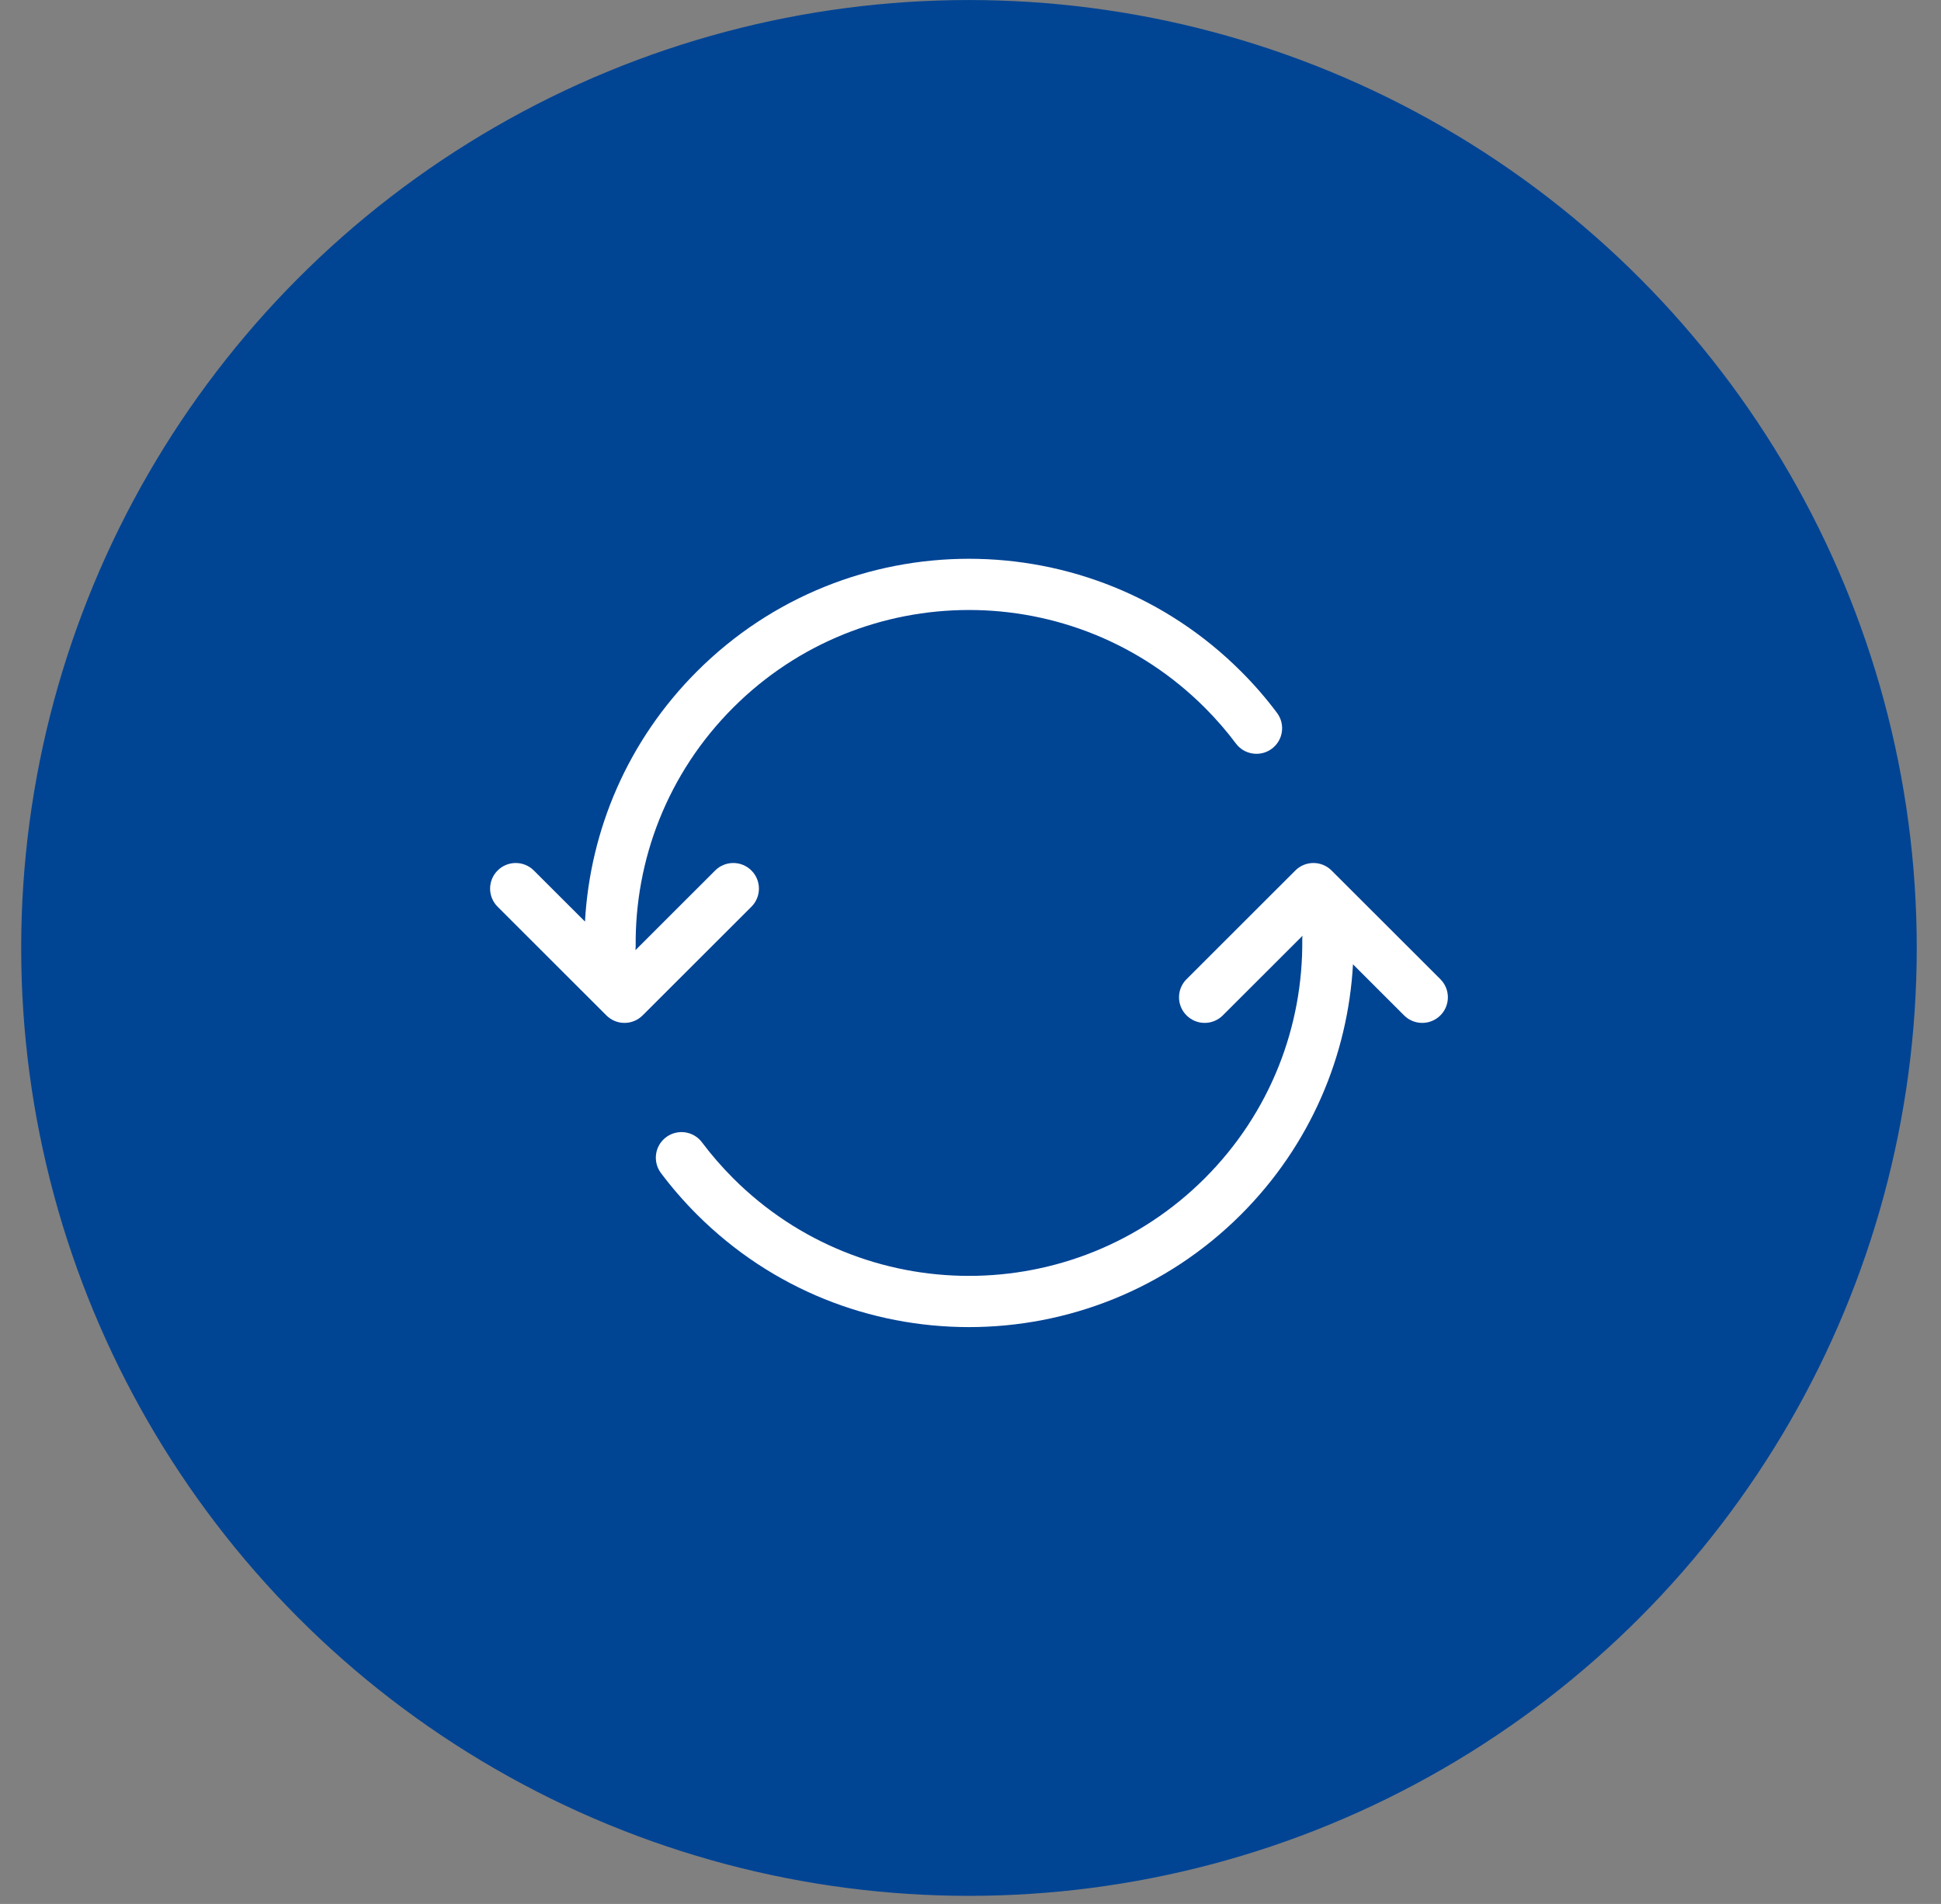 <svg width="52" height="51" viewBox="0 0 52 51" fill="none" xmlns="http://www.w3.org/2000/svg">
<rect x="0" y="0" width="52" height="51" fill="#808080" stroke="none"/>
<circle cx="25.959" cy="25.392" r="25.258" fill="#004494" stroke="#024494" stroke-width="0.267"/>
<path d="M17.216 27.199C16.948 27.467 16.513 27.467 16.245 27.199L13.331 24.288C13.063 24.02 13.063 23.586 13.331 23.318C13.599 23.05 14.034 23.05 14.302 23.318L15.672 24.686C15.807 22.247 16.808 19.846 18.674 17.982C22.697 13.963 29.221 13.963 33.245 17.982C33.598 18.334 33.92 18.706 34.211 19.095C34.439 19.398 34.377 19.828 34.074 20.055C33.77 20.282 33.34 20.221 33.112 19.918C32.86 19.581 32.58 19.259 32.273 18.952C28.786 15.469 23.132 15.469 19.645 18.952C17.878 20.717 17.007 23.036 17.03 25.35C17.03 25.384 17.028 25.418 17.024 25.451L19.159 23.318C19.428 23.05 19.863 23.05 20.131 23.318C20.399 23.586 20.399 24.02 20.131 24.288L17.216 27.199Z" fill="white"/>
<path d="M34.702 23.318C34.97 23.05 35.405 23.05 35.673 23.318L38.588 26.229C38.856 26.497 38.856 26.931 38.588 27.199C38.319 27.467 37.884 27.467 37.616 27.199L36.247 25.831C36.111 28.27 35.111 30.671 33.245 32.535C29.221 36.553 22.697 36.553 18.674 32.535C18.321 32.182 17.998 31.81 17.707 31.422C17.48 31.119 17.541 30.689 17.845 30.462C18.148 30.235 18.579 30.296 18.806 30.599C19.059 30.936 19.338 31.258 19.645 31.565C23.132 35.047 28.786 35.047 32.273 31.565C34.04 29.8 34.912 27.481 34.888 25.167C34.888 25.133 34.89 25.099 34.895 25.066L32.759 27.199C32.491 27.467 32.056 27.467 31.788 27.199C31.519 26.931 31.519 26.497 31.788 26.229L34.702 23.318Z" fill="white"/>
</svg>
